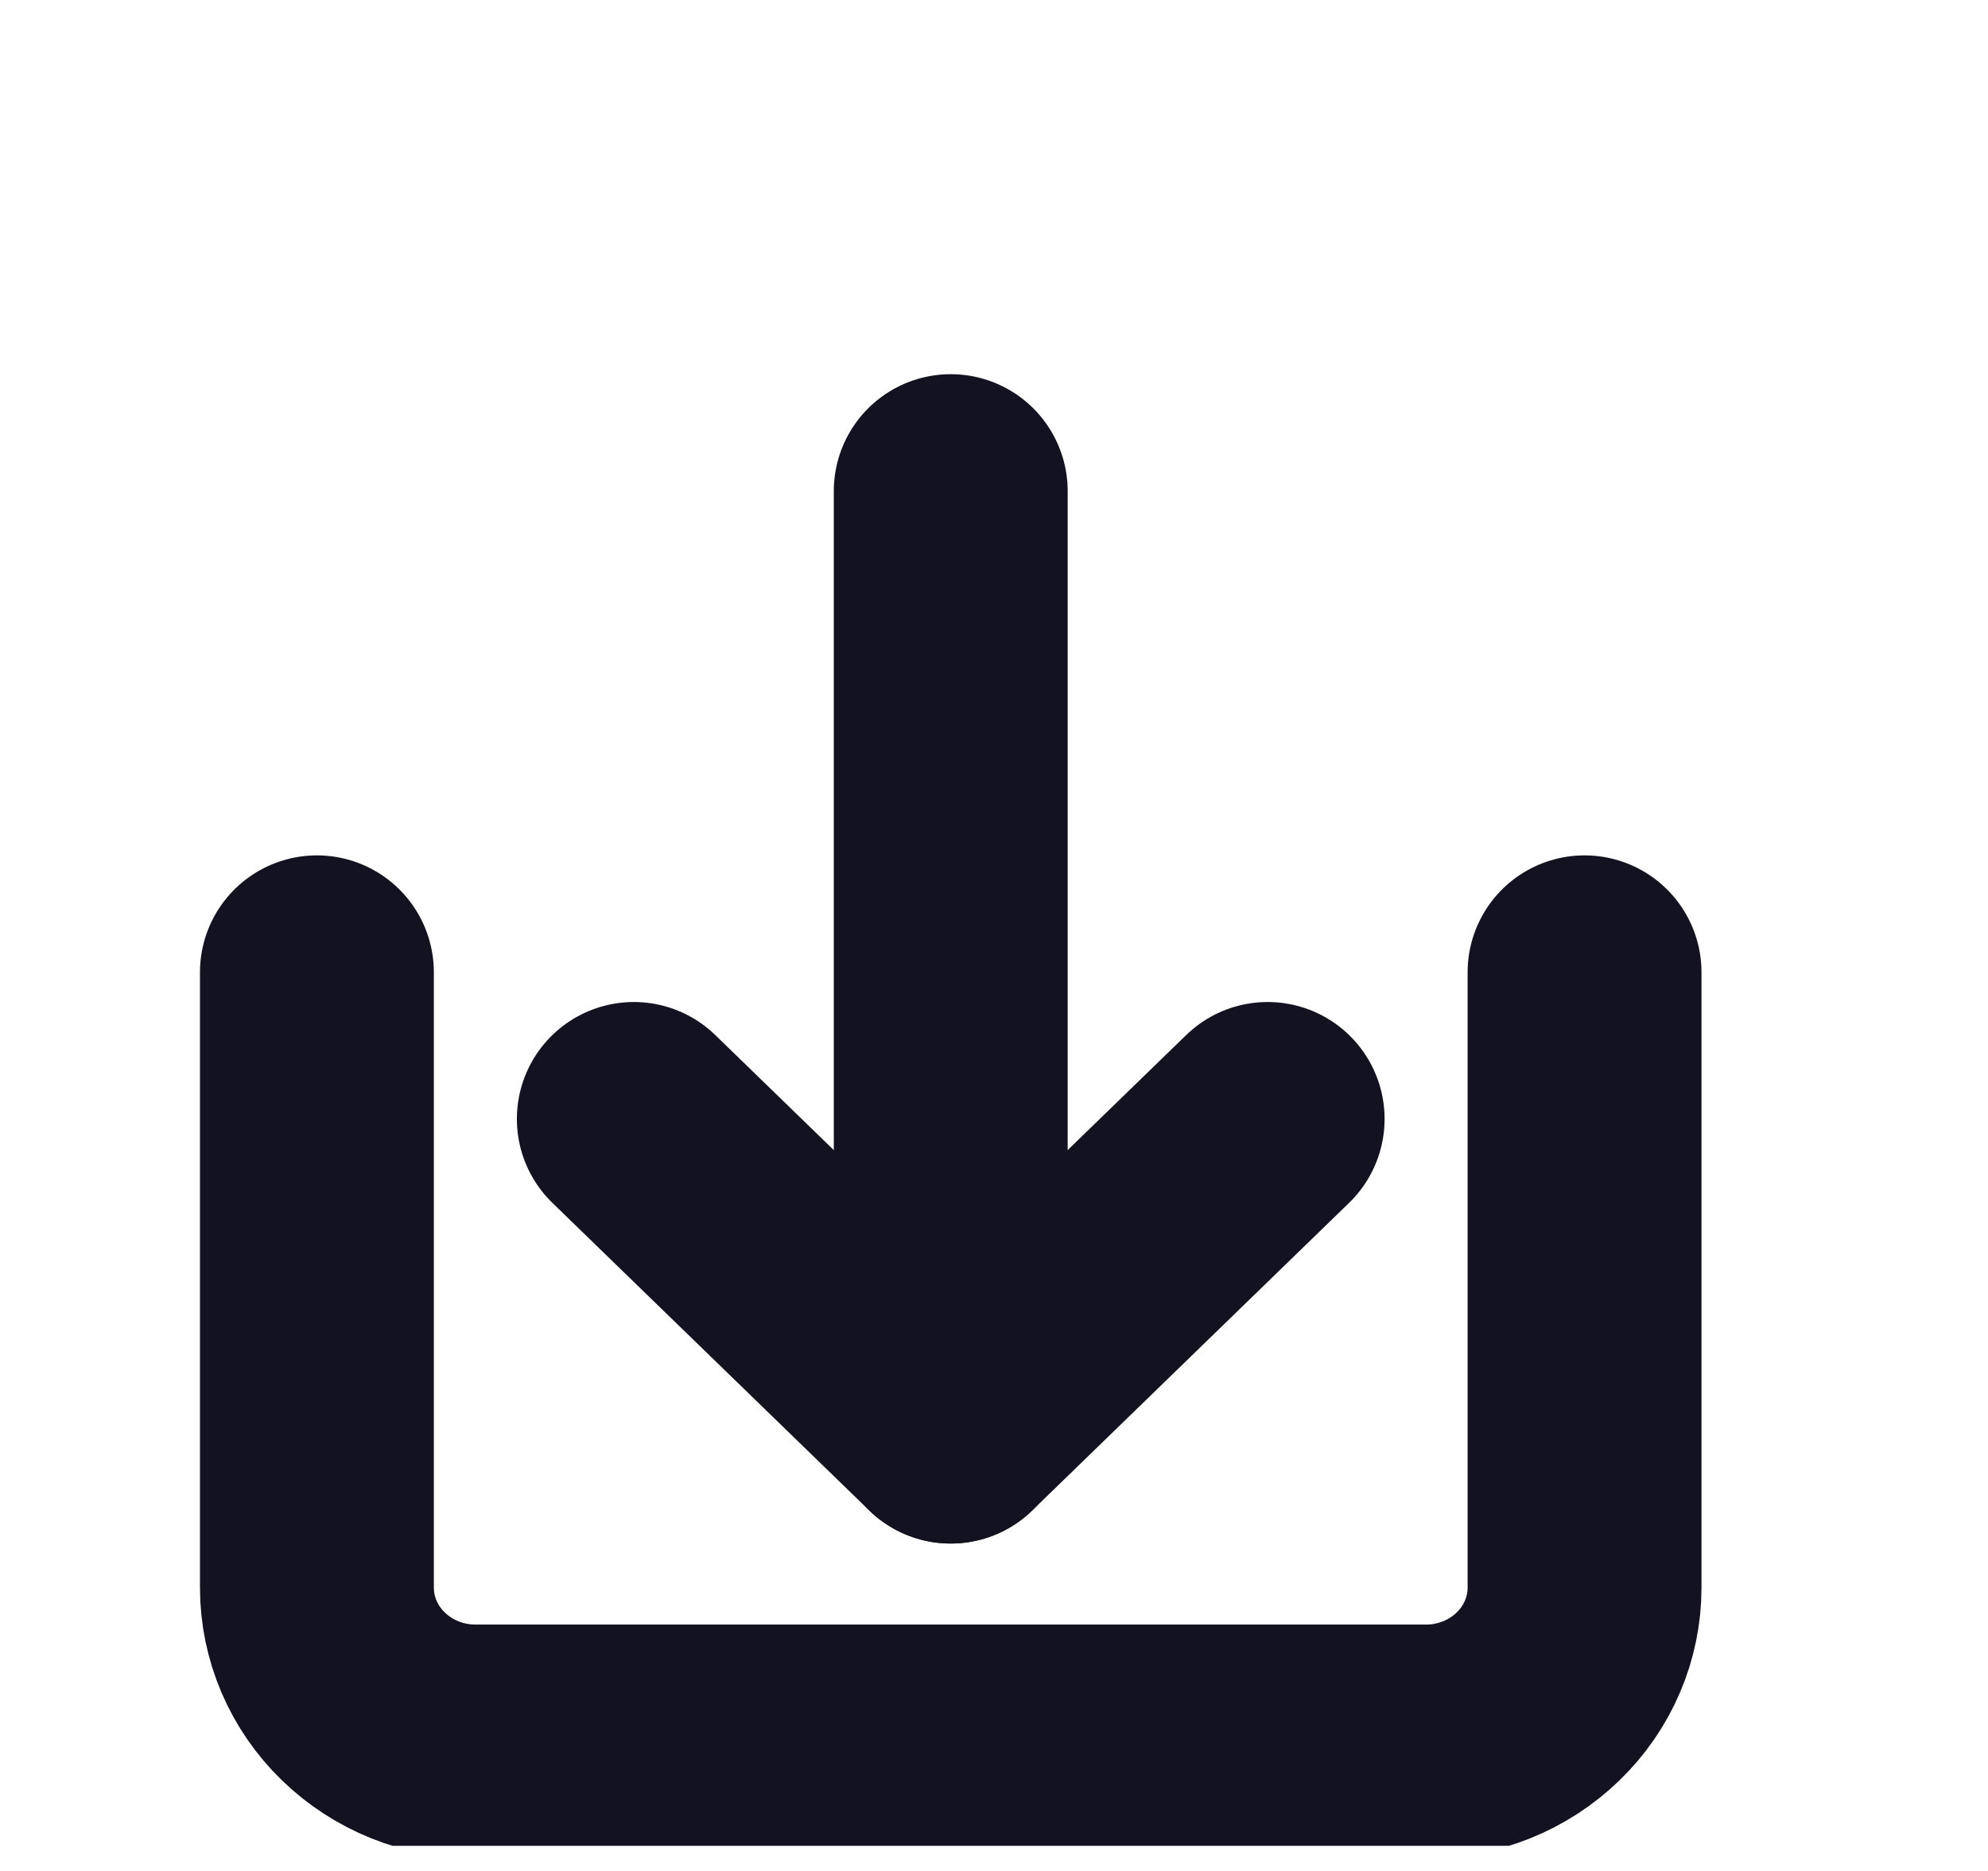 <svg width="17" height="16" viewBox="0 0 17 16" fill="none" xmlns="http://www.w3.org/2000/svg">
<g clip-path="url(#clip0_20_14558)">
<path d="M2.71 8.315V13.577C2.71 13.926 2.853 14.261 3.107 14.507C3.361 14.754 3.706 14.893 4.065 14.893H12.195C12.554 14.893 12.899 14.754 13.153 14.507C13.407 14.261 13.55 13.926 13.55 13.577V8.315" stroke="#121221" stroke-width="2" stroke-linecap="round" stroke-linejoin="round"/>
<path d="M5.42 9.569L8.13 12.2L10.84 9.569" stroke="#121221" stroke-width="2" stroke-linecap="round" stroke-linejoin="round"/>
<path d="M8.13 12.2L8.13 4.2" stroke="#121221" stroke-width="2" stroke-linecap="round" stroke-linejoin="round"/>
</g>
<defs>
<clipPath id="clip0_20_14558">
<rect width="16.259" height="15.785" fill="white" transform="translate(16.259 15.785) rotate(-180)"/>
</clipPath>
</defs>
</svg>
